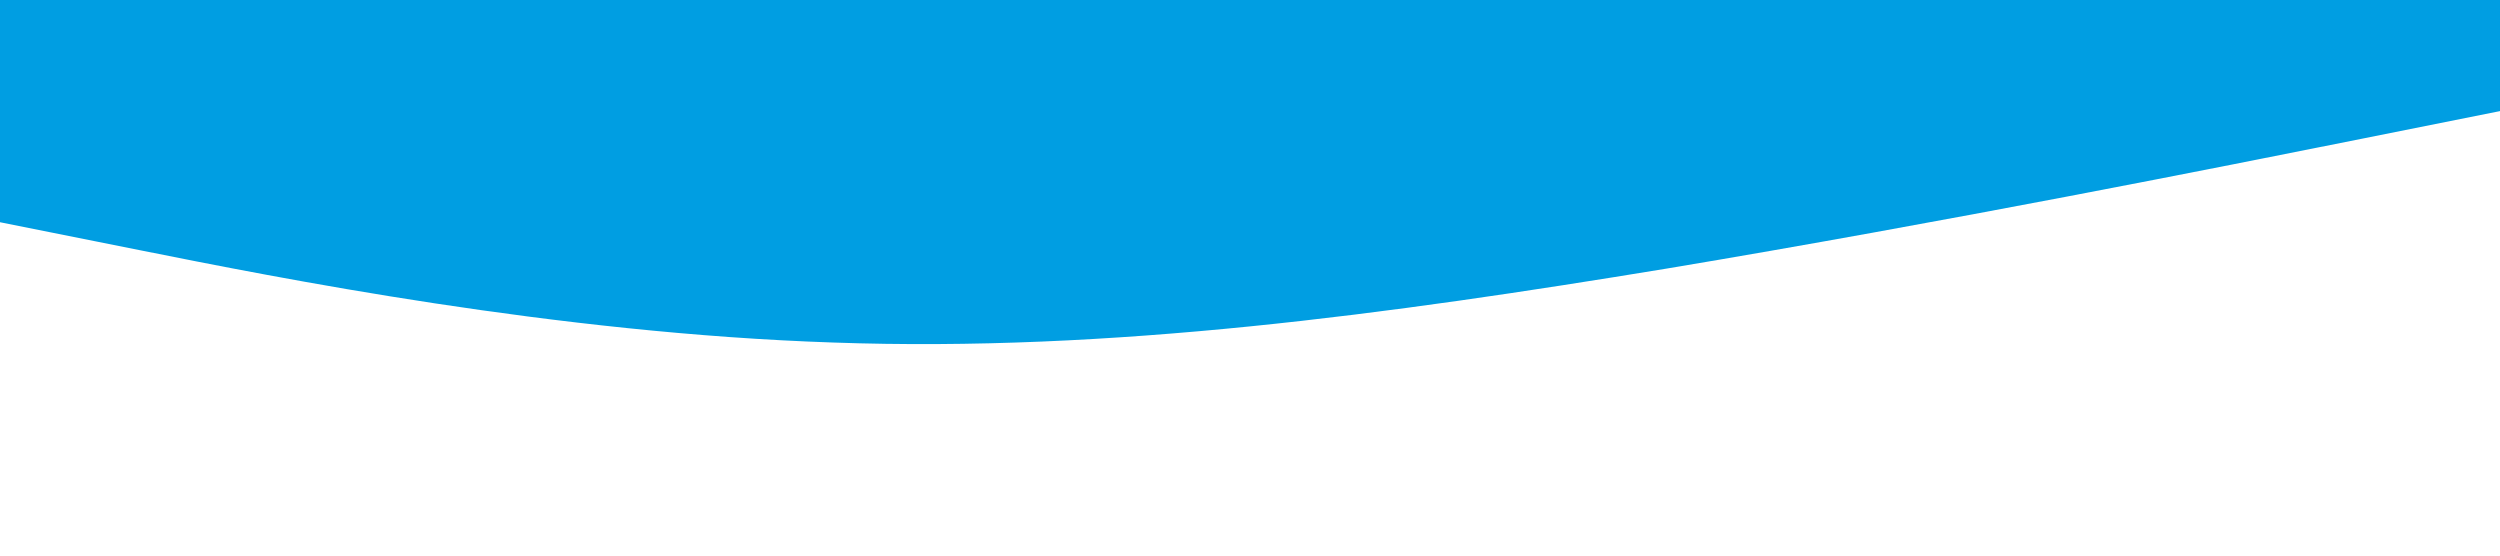 <?xml version="1.0" standalone="no"?><svg xmlns="http://www.w3.org/2000/svg" viewBox="0 0 1440 320"><path fill="#009EE2" fill-opacity="1" d="M0,128L80,144C160,160,320,192,480,197.3C640,203,800,181,960,154.7C1120,128,1280,96,1360,80L1440,64L1440,0L1360,0C1280,0,1120,0,960,0C800,0,640,0,480,0C320,0,160,0,80,0L0,0Z"></path></svg>